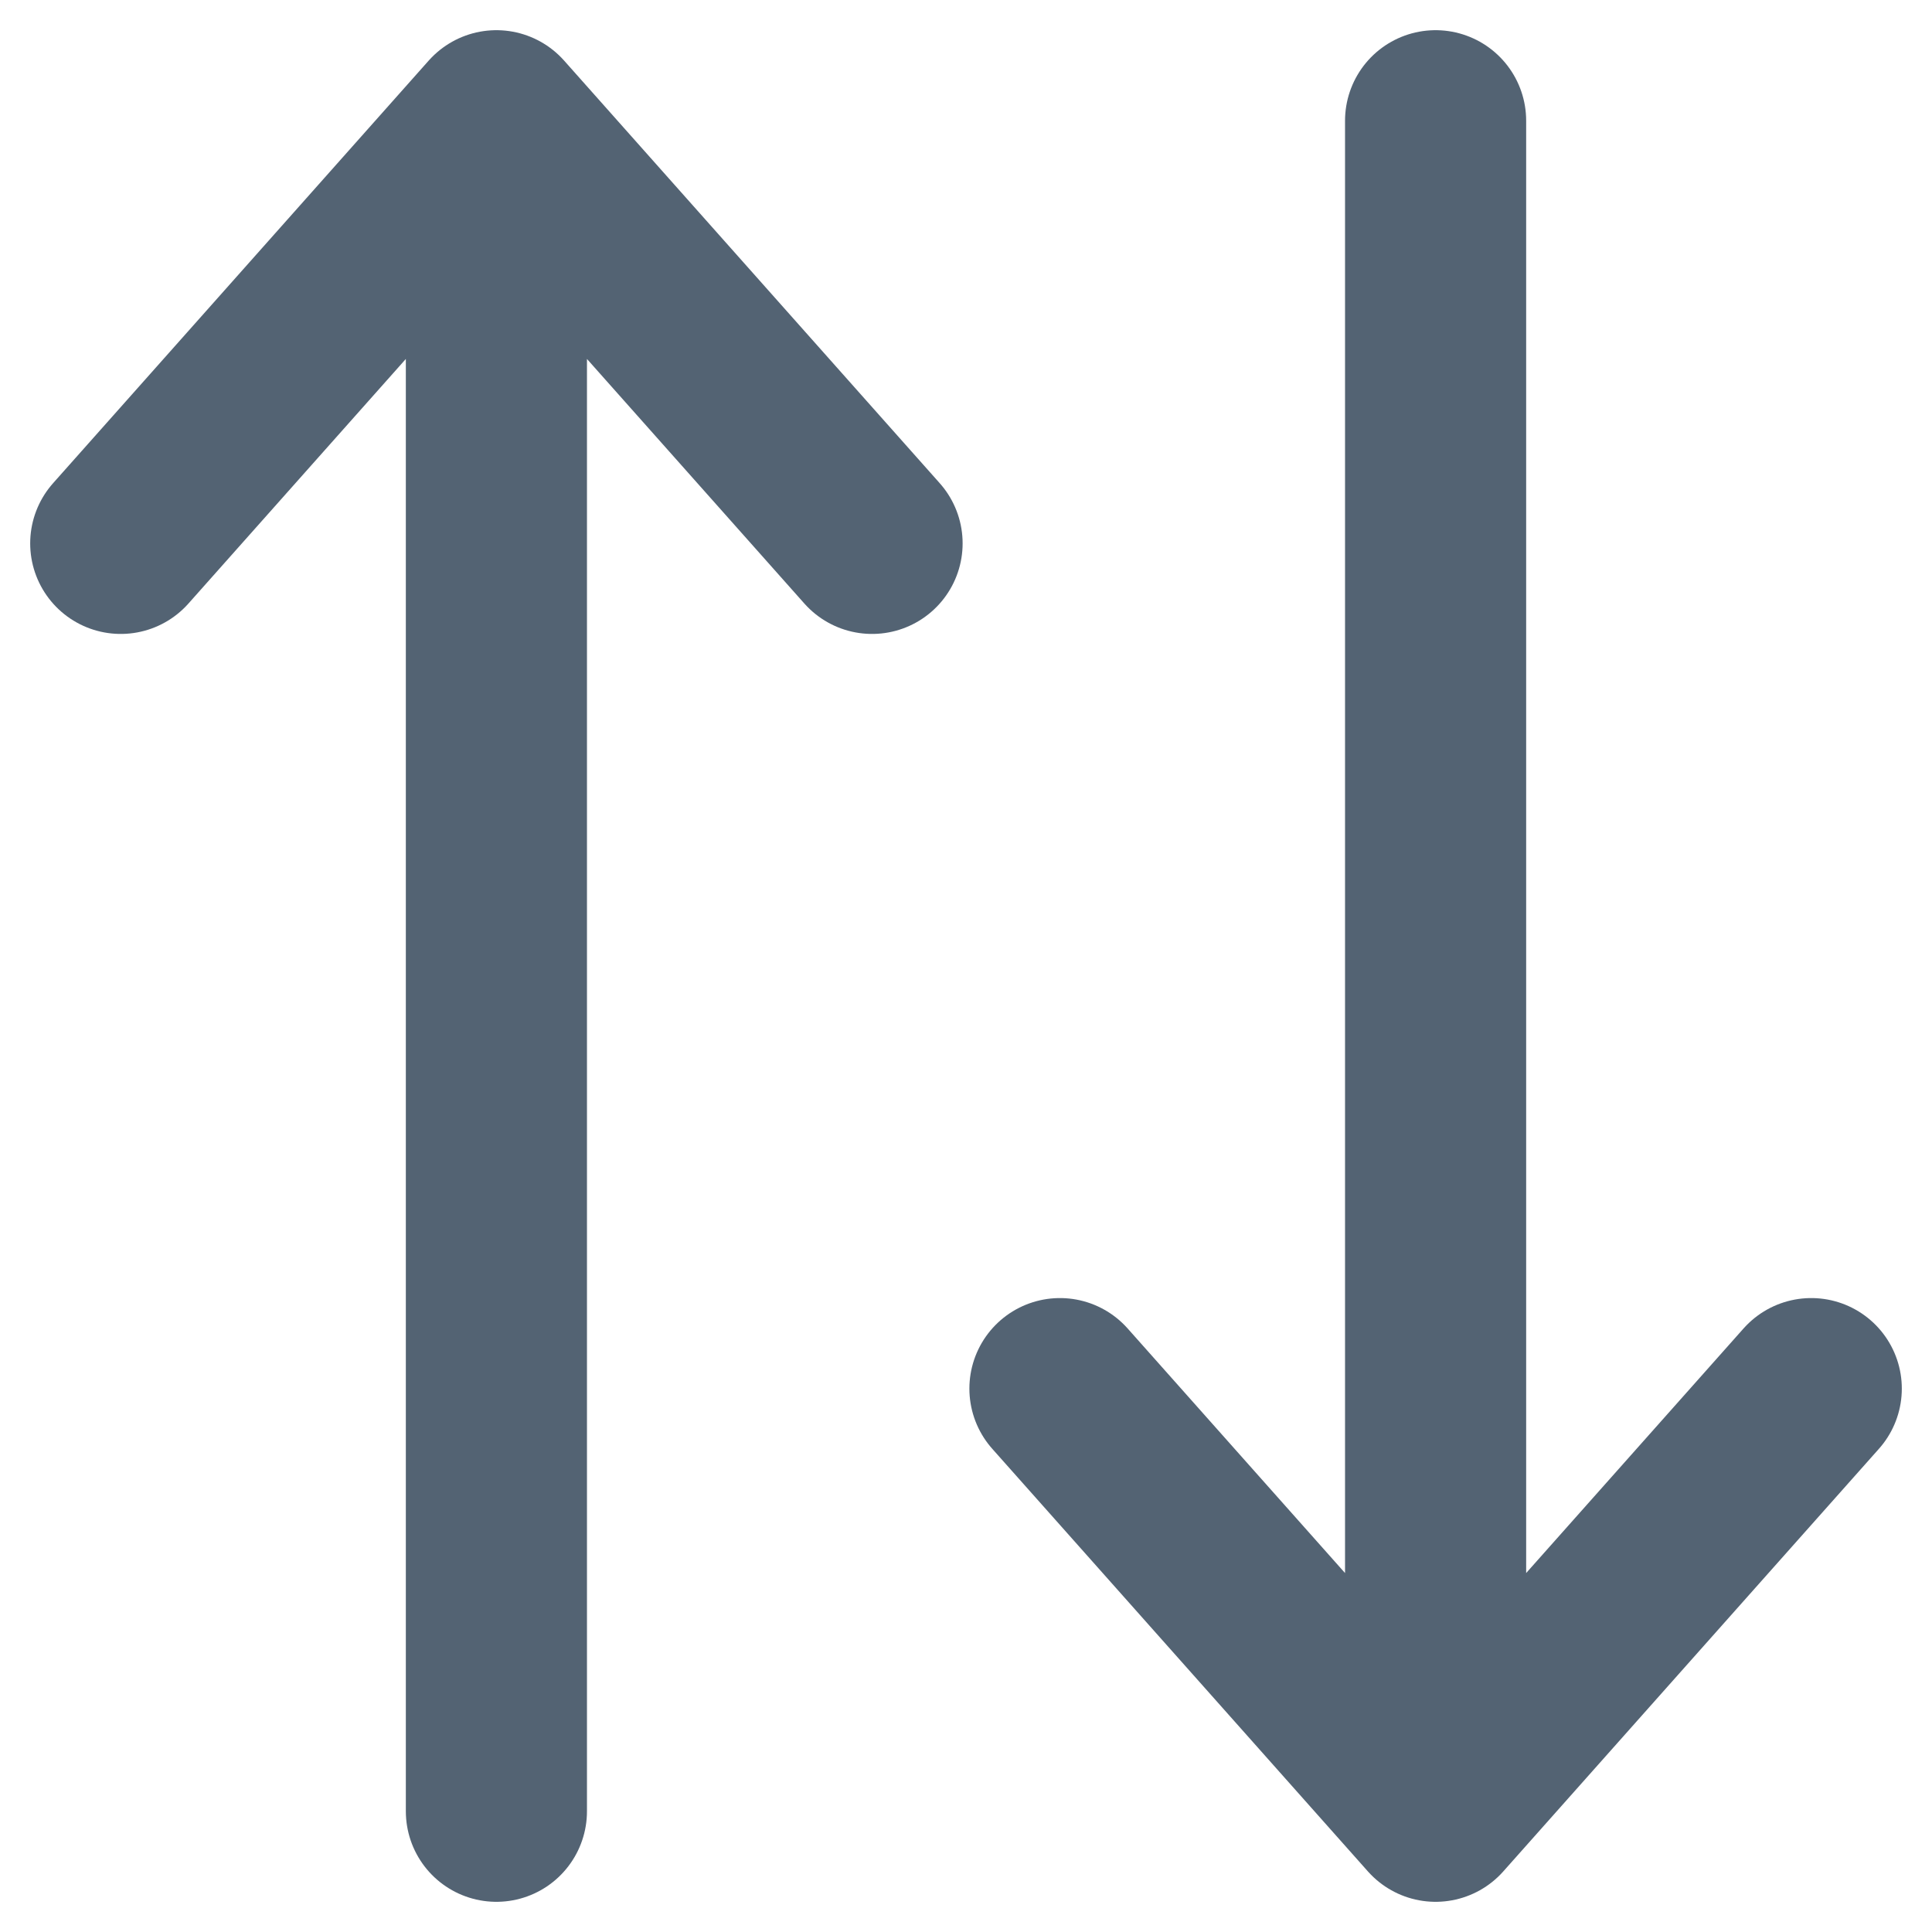 <svg width="16" height="16" viewBox="0 0 16 16" fill="none" xmlns="http://www.w3.org/2000/svg">
<path d="M7.222 4.5L4.111 1M4.111 1L1 4.5M4.111 1V15M8.778 11.5L11.889 15M11.889 15L15 11.5M11.889 15V1" stroke="#536373" stroke-width="1.5" stroke-linecap="round" stroke-linejoin="round"/>
</svg>

